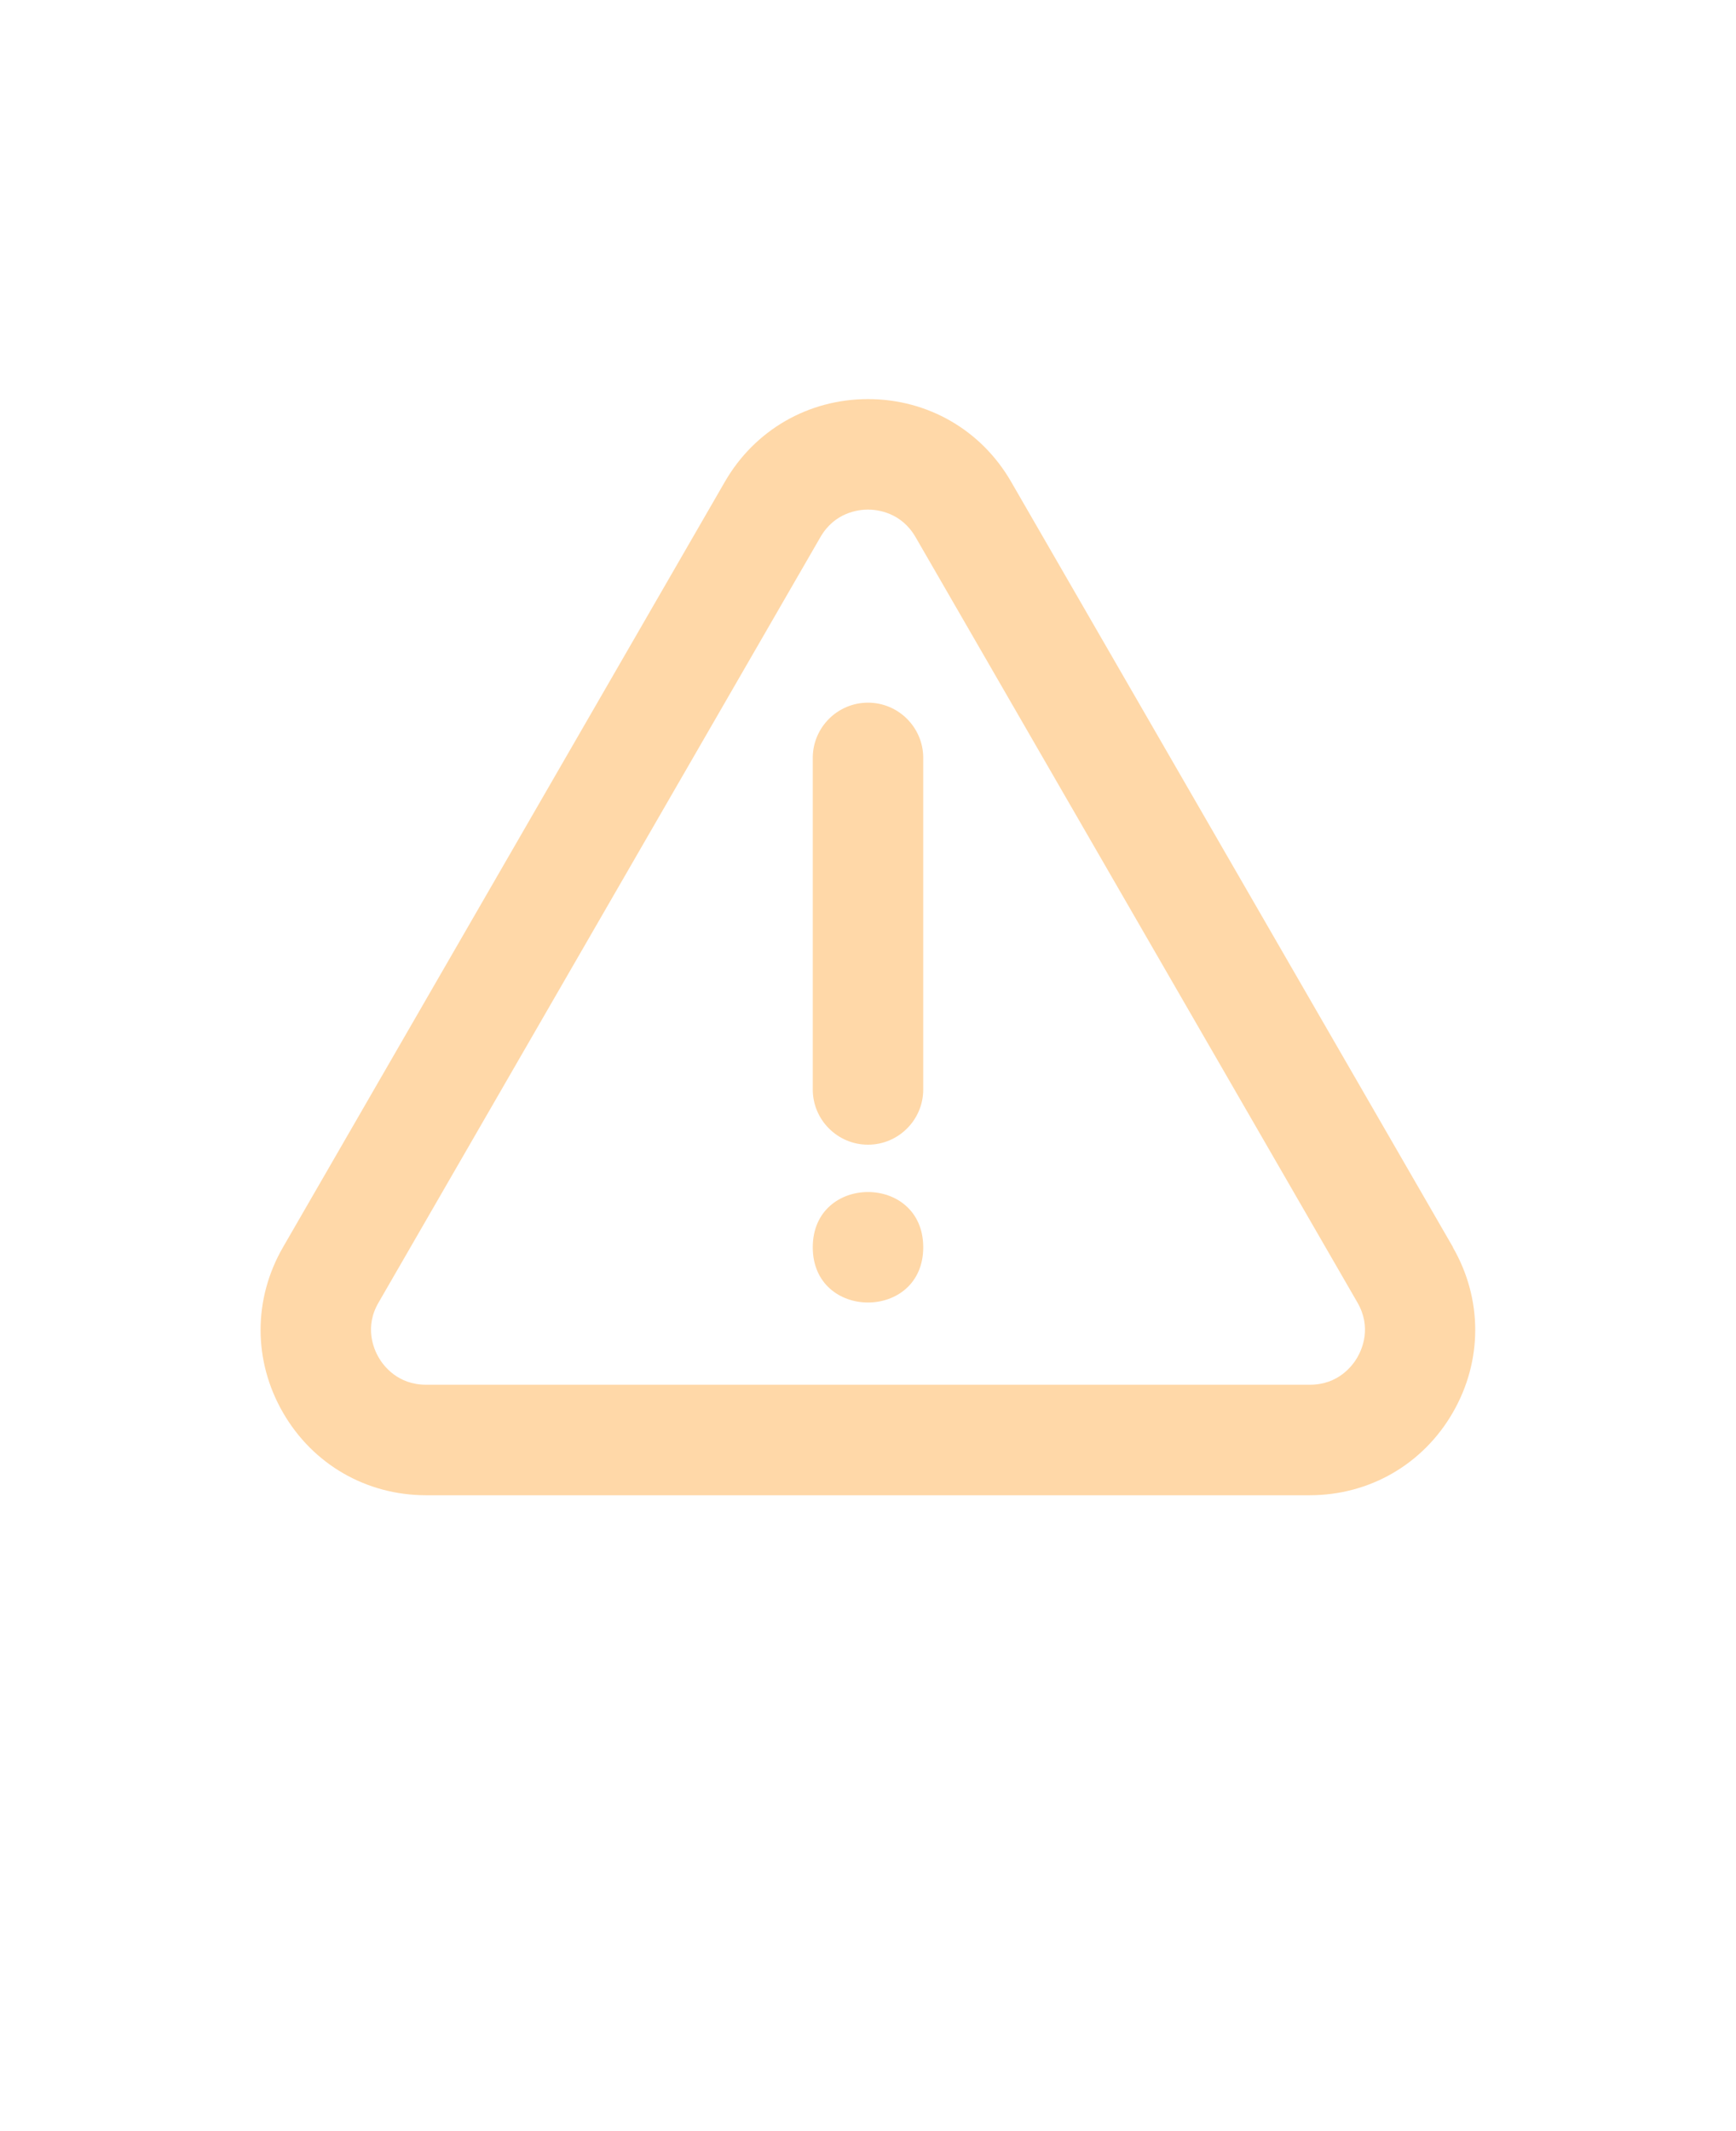 <svg xmlns="http://www.w3.org/2000/svg" version="1.1" viewBox="-5.0 -10.0 110.0 135.0">
 <path fill="#FFD8A8" d="m87.07 69.012-28-48.492c-1.891-3.281-5.289-5.238-9.07-5.238s-7.18 1.961-9.07 5.238l-28 48.492c-1.891 3.281-1.891 7.191 0 10.469 1.891 3.281 5.281 5.238 9.07 5.238h55.988c3.789 0 7.18-1.961 9.07-5.238 1.891-3.281 1.891-7.191 0-10.469zm-6.059 6.969c-0.301 0.52-1.199 1.738-3.012 1.738h-56c-1.809 0-2.711-1.211-3.012-1.738-0.301-0.52-0.91-1.91 0-3.469l28-48.492c0.91-1.57 2.41-1.738 3.012-1.738s2.102 0.172 3.012 1.738l28 48.488c0.91 1.57 0.301 2.949 0 3.469z"/>
 <path fill="#FFD8A8" d="m50 34.512c-1.93 0-3.5 1.57-3.5 3.5v21c0 1.93 1.57 3.5 3.5 3.5s3.5-1.57 3.5-3.5v-21c0-1.93-1.57-3.5-3.5-3.5z"/>
 <path fill="#FFD8A8" d="m53.5 69.012c0 4.664-7 4.664-7 0 0-4.668 7-4.668 7 0"/>
</svg>
